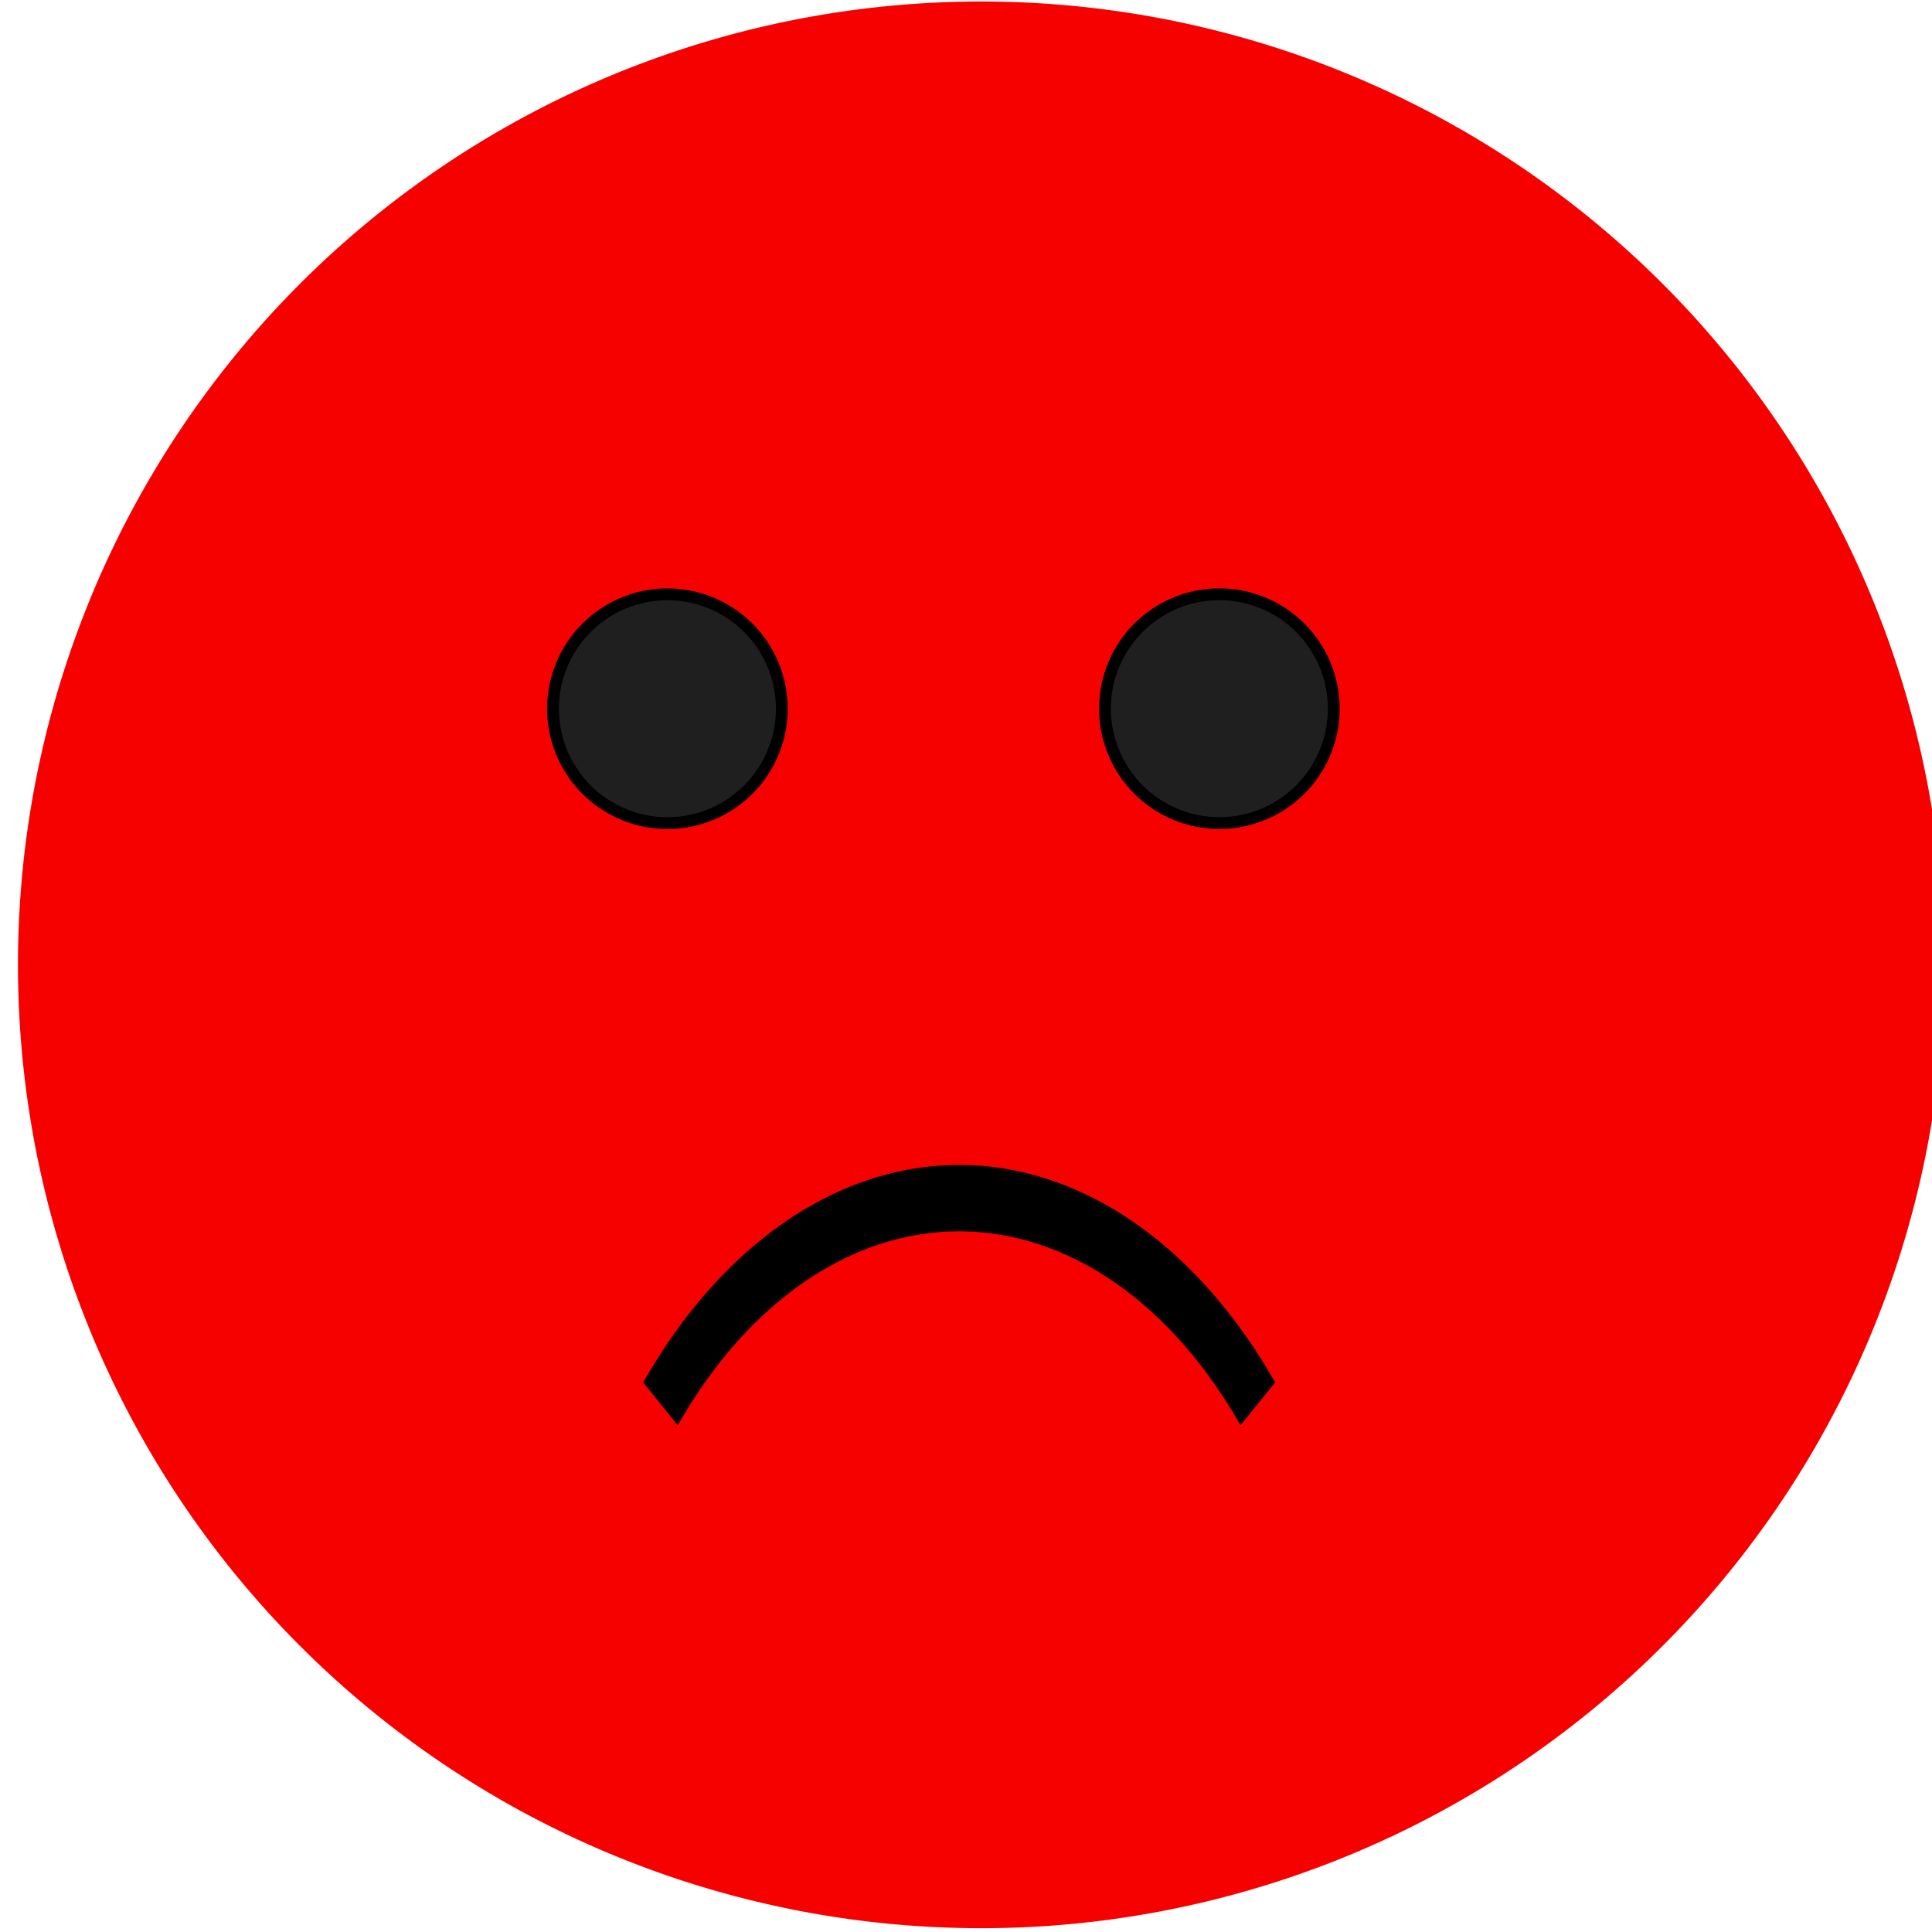<svg xmlns="http://www.w3.org/2000/svg" width="480" height="480">
<path style="fill:#f70000;mix-blend-mode:source-over;fill-opacity:1;vector-effect:non-scaling-stroke" d="M240.3 0a240.3 240.3 0 1 1 0 480.5 240.3 240.3 0 0 1 0-480.5z" transform="rotate(.1) scale(.996)"/>
<path style="fill:#1f1f1f;stroke:#000;mix-blend-mode:source-over;paint-order:stroke fill markers;fill-opacity:1;stroke-dasharray:none;stroke-dashoffset:0;stroke-linecap:round;stroke-linejoin:miter;stroke-miterlimit:4;stroke-opacity:1;stroke-width:2;vector-effect:non-scaling-stroke" d="M19.4 0a19.4 19.4 0 1 1 0 38.8 19.4 19.4 0 0 1 0-38.8z" transform="rotate(-11.9 805.5 -556.9) scale(1.465)"/>
<path style="fill:#1f1f1f;stroke:#000;mix-blend-mode:source-over;paint-order:stroke fill markers;fill-opacity:1;stroke-dasharray:none;stroke-dashoffset:0;stroke-linecap:round;stroke-linejoin:miter;stroke-miterlimit:4;stroke-opacity:1;stroke-width:2;vector-effect:non-scaling-stroke" d="M19.4 0a19.4 19.4 0 1 1 0 38.8 19.4 19.4 0 0 1 0-38.8z" transform="rotate(-11.9 874 -1214.8) scale(1.465)"/>
<path style="fill:#000;mix-blend-mode:source-over;fill-opacity:1;vector-effect:non-scaling-stroke" d="M168.4 24a102.5 102.5 0 0 1 0 157l-7.2-8.6a91.2 91.2 0 0 0 0-139.8z" transform="matrix(0 -1.477 1 0 135.8 592.2)"/>
</svg>
